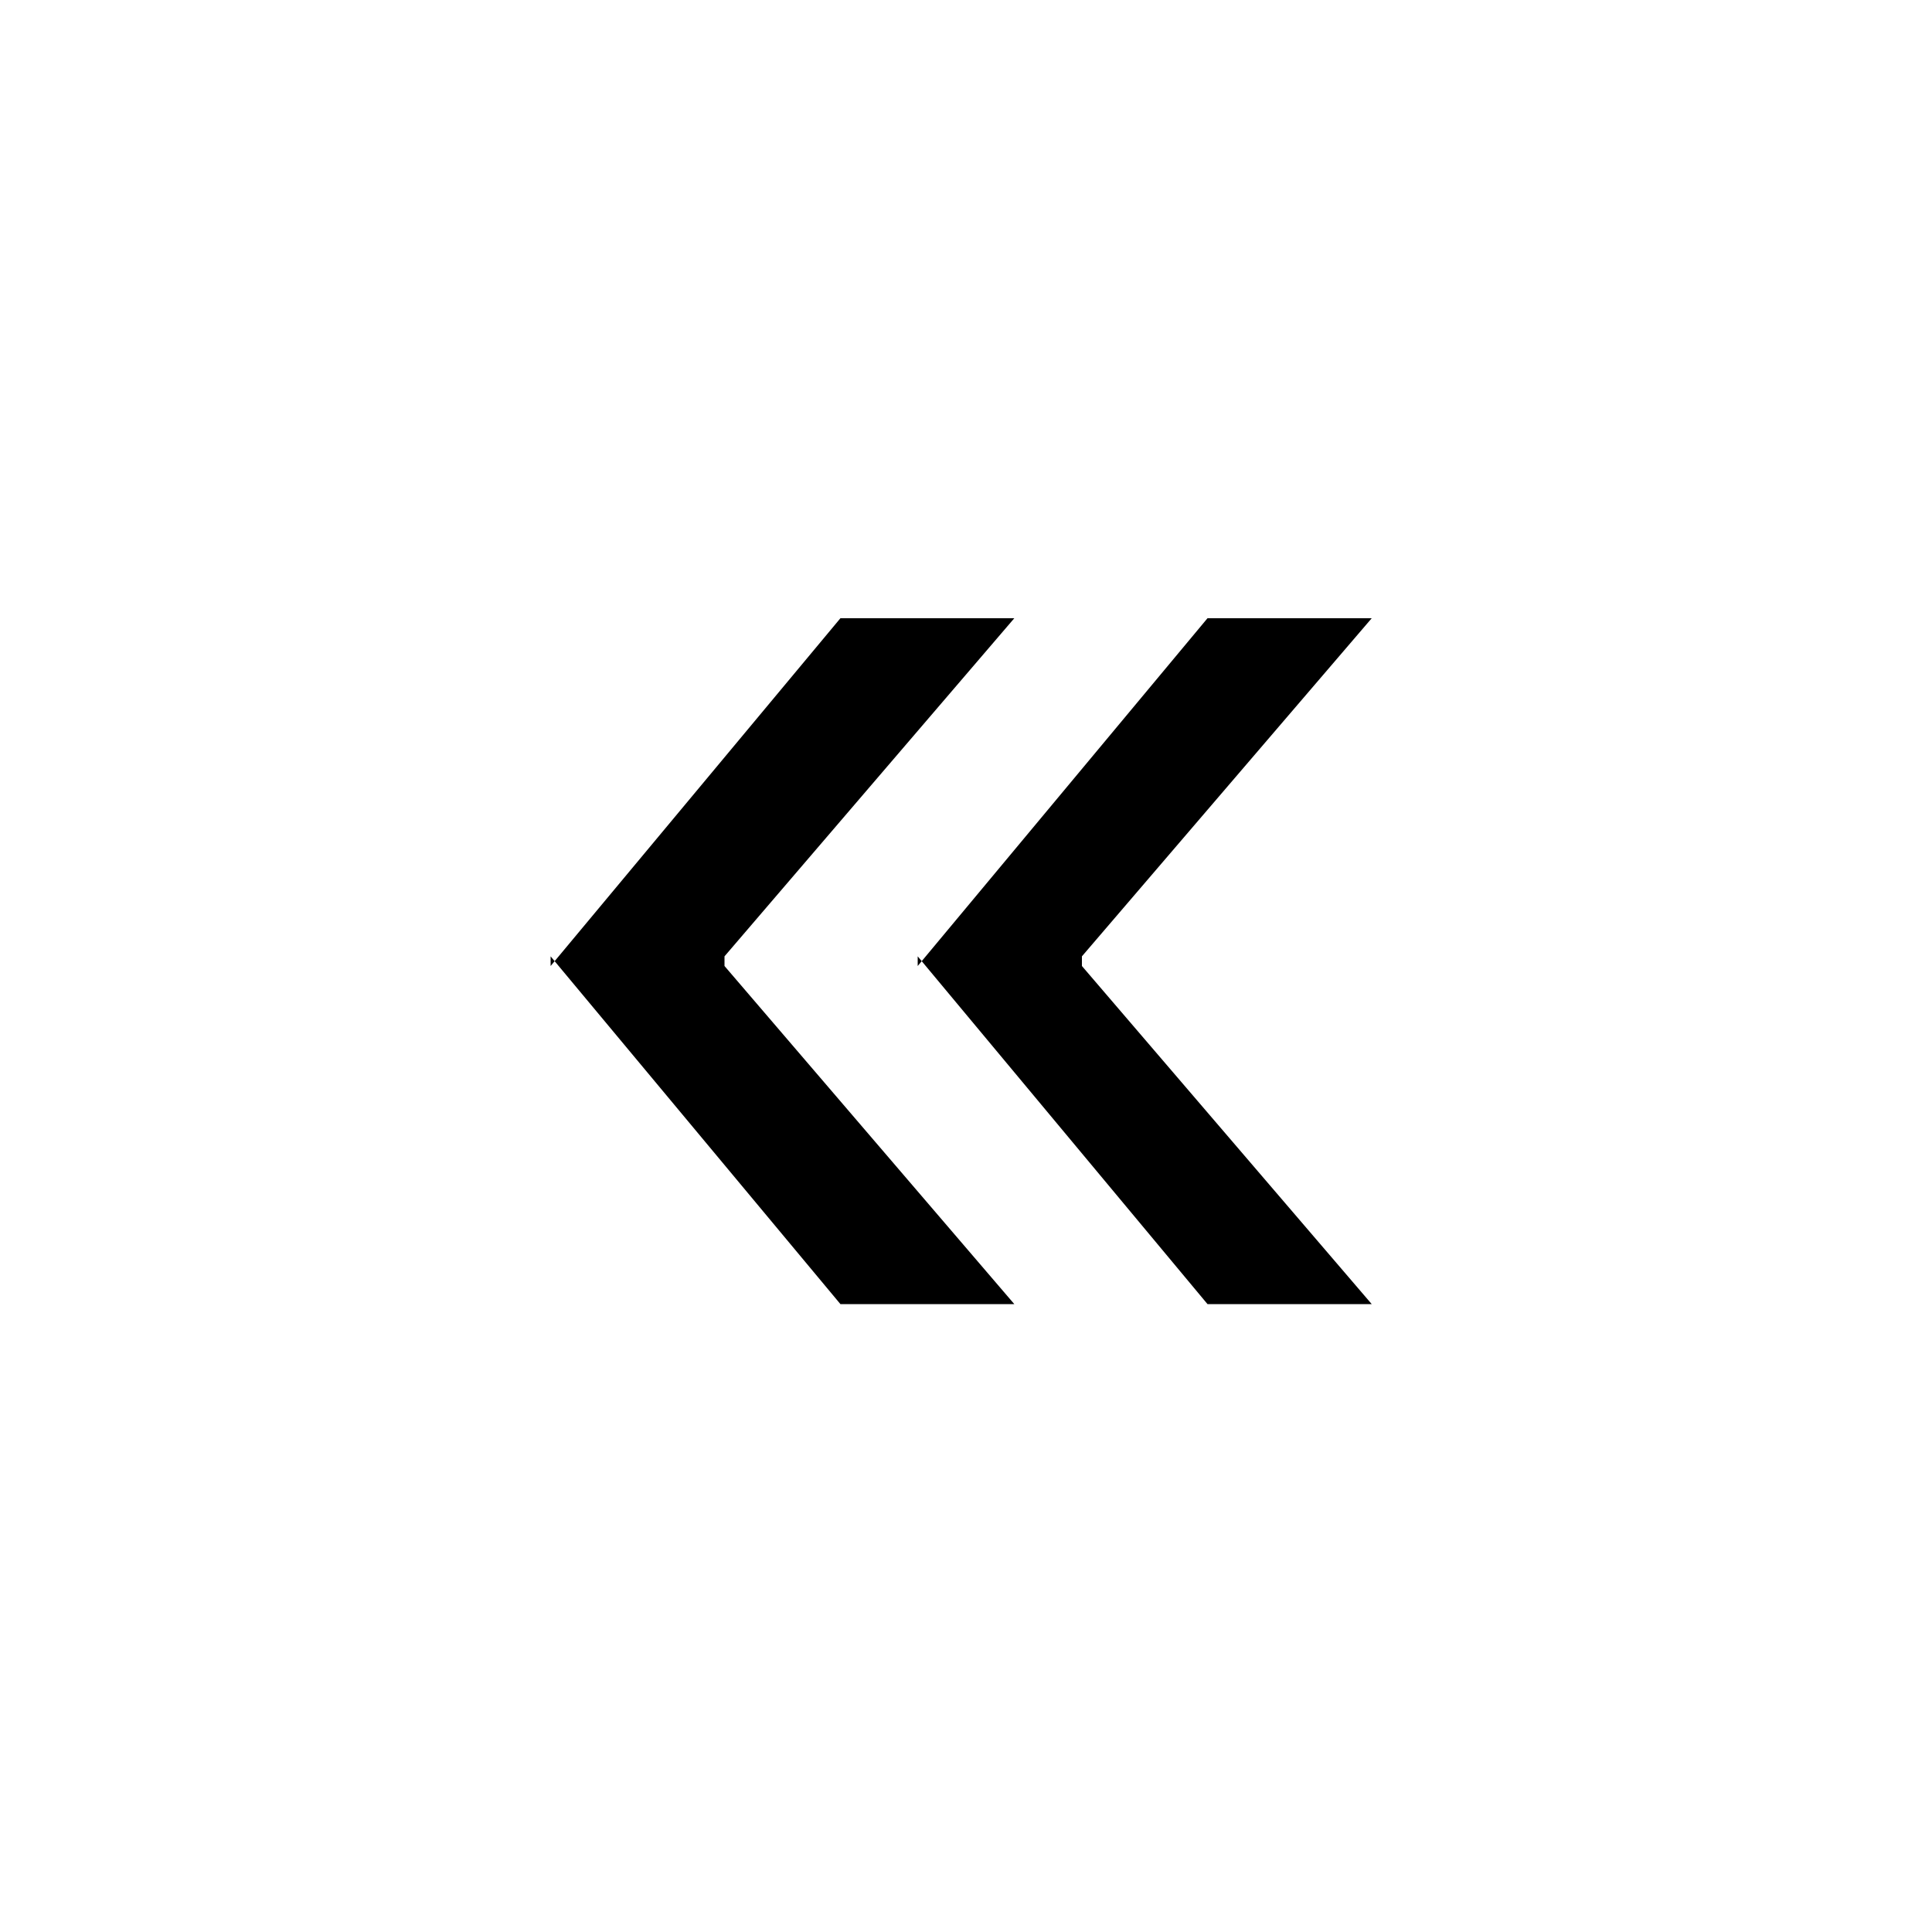 <?xml version="1.0" encoding="utf-8"?>
<!-- Generator: Adobe Illustrator 22.1.0, SVG Export Plug-In . SVG Version: 6.00 Build 0)  -->
<svg version="1.1" id="Layer_1" xmlns="http://www.w3.org/2000/svg" xmlns:xlink="http://www.w3.org/1999/xlink" x="0px" y="0px"
	 viewBox="0 0 20 20" style="enable-background:new 0 0 20 20;" xml:space="preserve">
<style type="text/css">
	.st0{fill-rule:evenodd;clip-rule:evenodd;fill:none;}
</style>
<rect class="st0" width="20" height="20"/>
<path d="M14.2,6.4l-3,3.5v0.1l3,3.5h-1.7l-3-3.6V10l3-3.6H14.2z M10.5,6.4l-3,3.5v0.1l3,3.5H8.7l-3-3.6V10l3-3.6H10.5z"/>
</svg>
